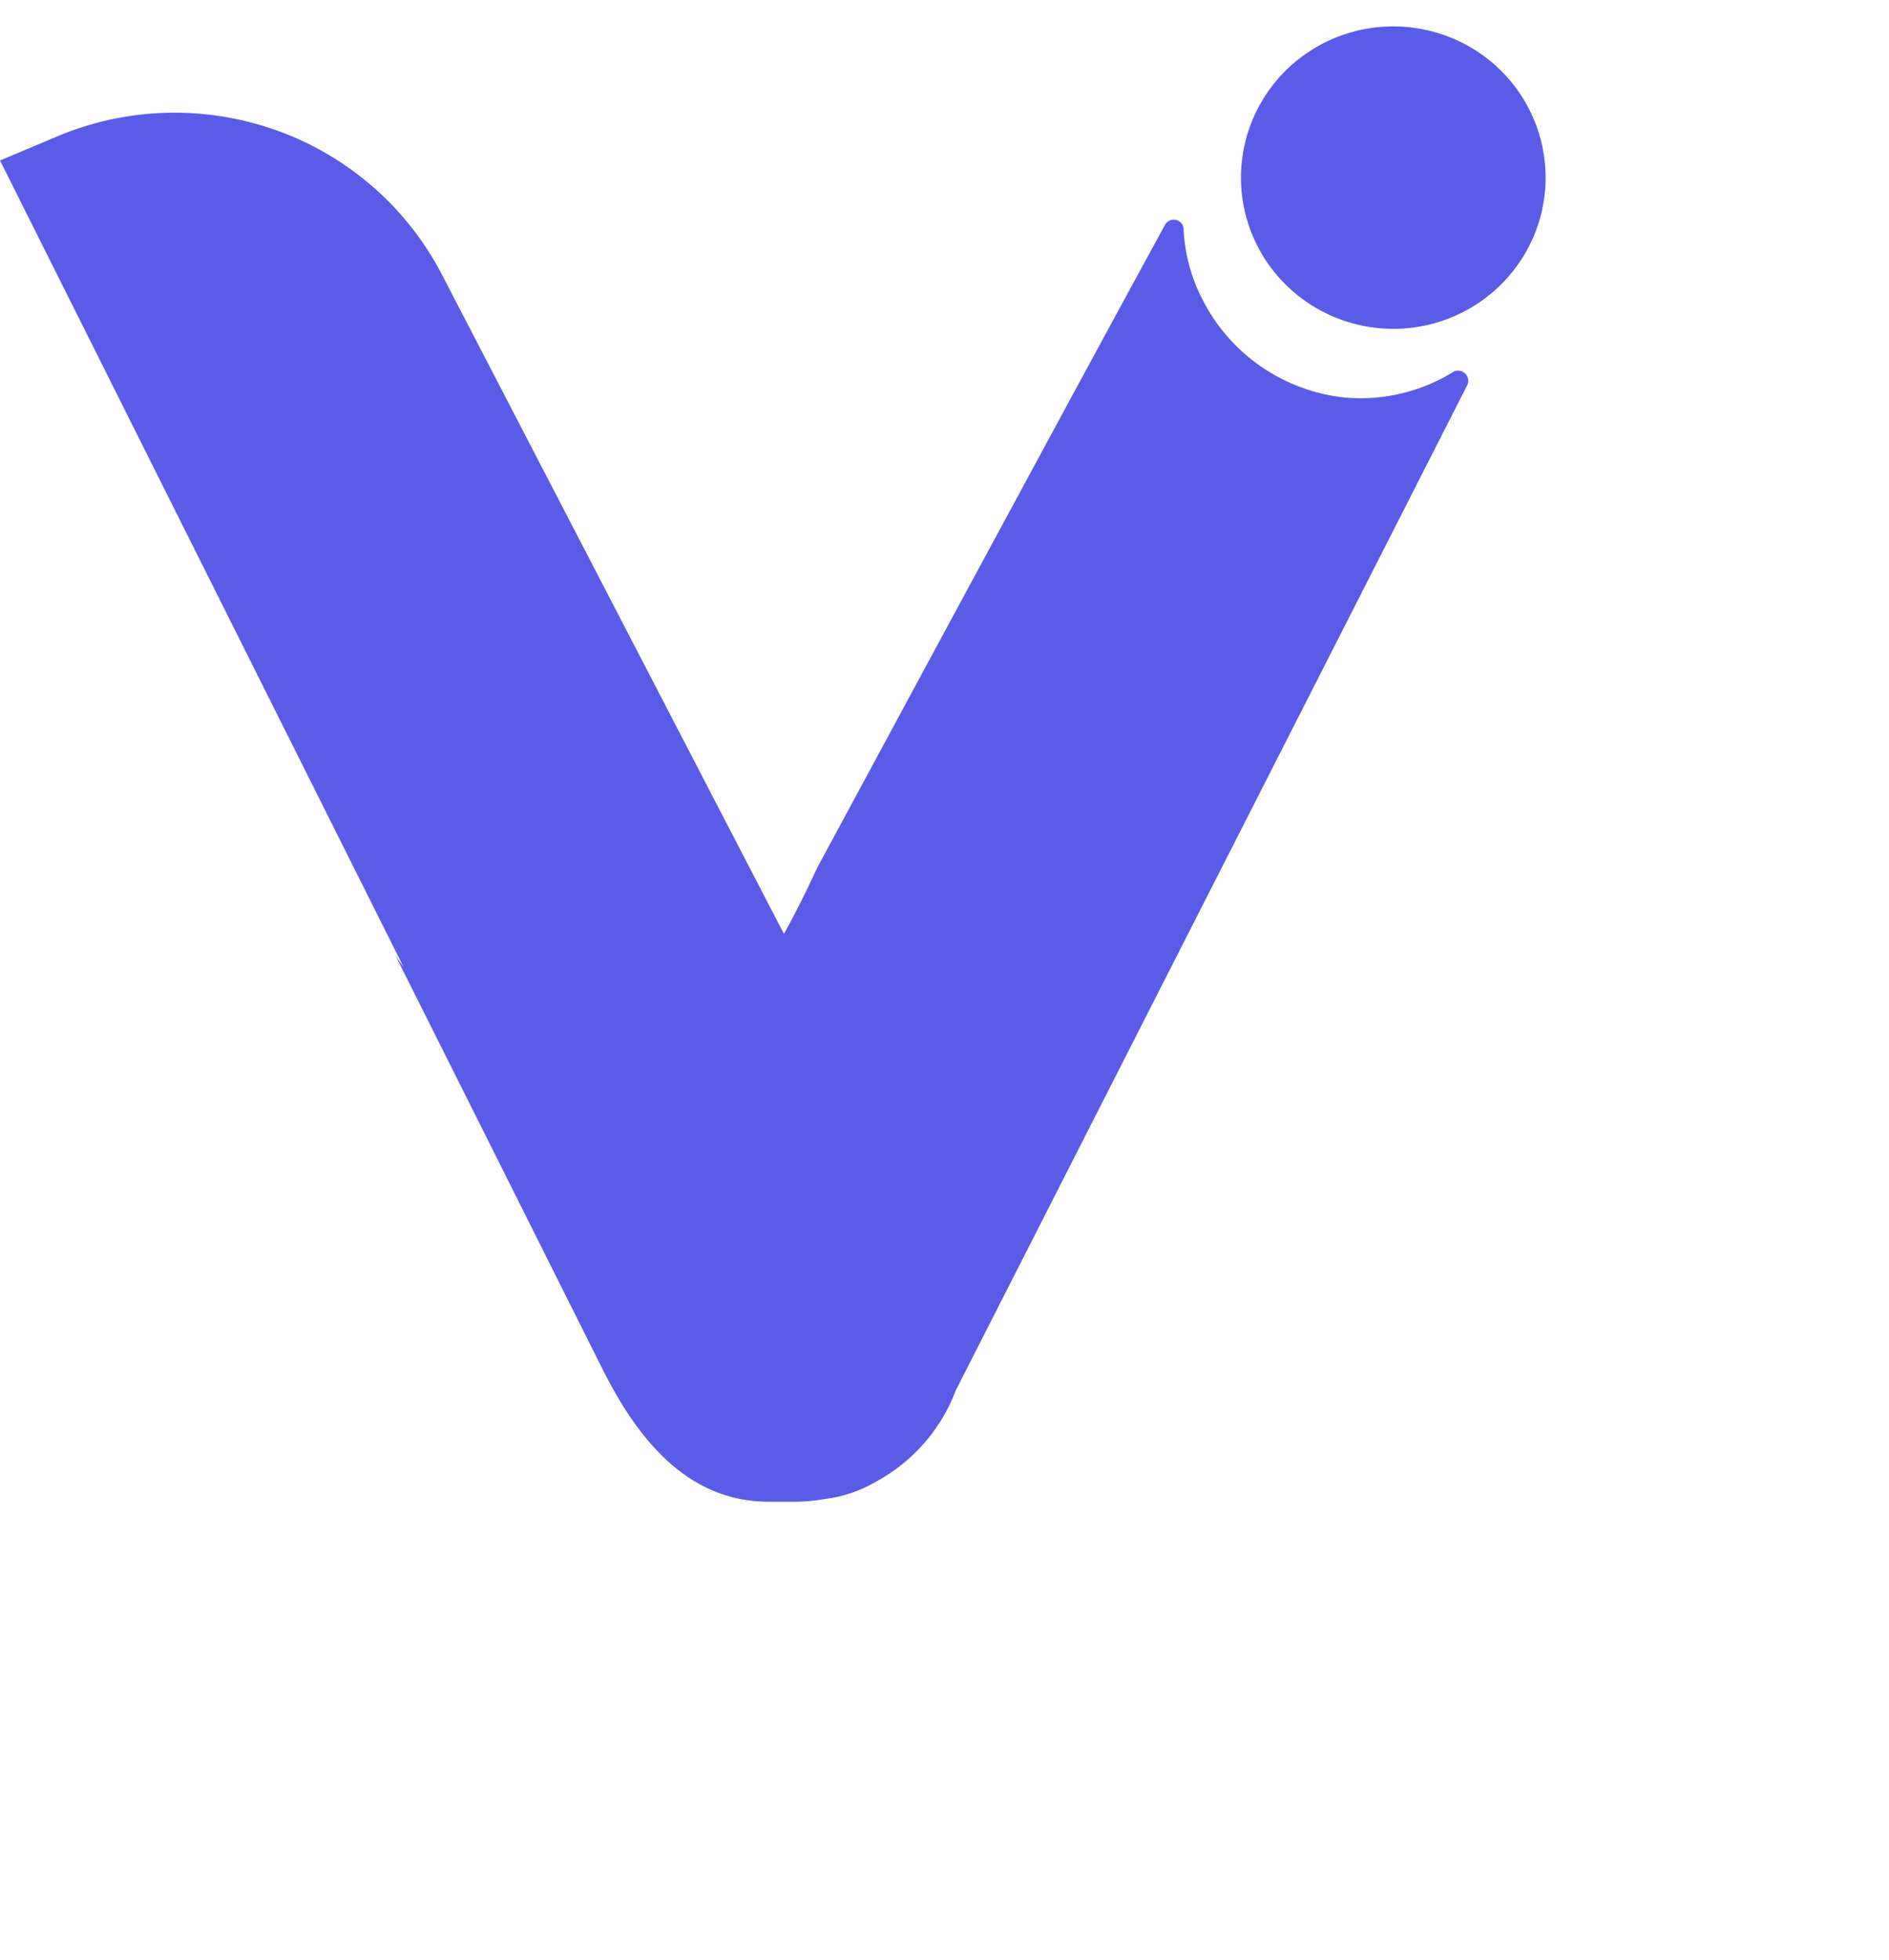 <svg width="27" height="28" viewBox="0 0 27 28" fill="none" xmlns="http://www.w3.org/2000/svg">
<g clip-path="url(#clip0_1_2592)">
<path d="M20.795 5.3C20.329 5.594 19.779 5.728 19.228 5.681C18.795 5.636 18.381 5.483 18.023 5.237C17.666 4.99 17.377 4.658 17.183 4.271C17.026 3.966 16.936 3.632 16.918 3.289C16.921 3.257 16.911 3.224 16.892 3.197C16.873 3.171 16.845 3.152 16.813 3.143C16.781 3.135 16.747 3.138 16.717 3.152C16.687 3.165 16.663 3.189 16.648 3.219C15.465 5.38 11.678 12.403 11.678 12.403C11.678 12.403 11.451 12.906 11.205 13.343L6.329 3.947C5.834 2.978 4.986 2.233 3.957 1.864C2.927 1.495 1.795 1.529 0.791 1.96L0 2.293L5.766 13.813C5.721 13.756 5.68 13.696 5.643 13.634L8.62 19.578C9.094 20.517 9.799 21.457 10.987 21.457H11.366C11.505 21.456 11.645 21.444 11.782 21.419C12.043 21.388 12.295 21.303 12.521 21.17C13.047 20.886 13.452 20.422 13.662 19.864L20.97 5.507C20.985 5.479 20.99 5.447 20.984 5.416C20.979 5.385 20.964 5.357 20.941 5.335C20.918 5.314 20.889 5.3 20.857 5.296C20.826 5.292 20.794 5.299 20.767 5.314" fill="#5A5CE7"/>
<path d="M22.092 2.538C22.092 2.965 21.965 3.383 21.725 3.738C21.486 4.094 21.146 4.371 20.748 4.534C20.35 4.698 19.912 4.741 19.49 4.657C19.068 4.574 18.68 4.368 18.375 4.066C18.071 3.764 17.863 3.379 17.779 2.959C17.695 2.54 17.738 2.106 17.903 1.711C18.068 1.316 18.347 0.978 18.705 0.741C19.063 0.503 19.484 0.377 19.915 0.377C20.492 0.377 21.046 0.604 21.455 1.01C21.863 1.415 22.092 1.965 22.092 2.538Z" fill="#5A5CE7"/>
</g>
<defs>
<clipPath id="clip0_1_2592">
<rect width="26.25" height="27.5" fill="white"/>
</clipPath>
</defs>
</svg>

